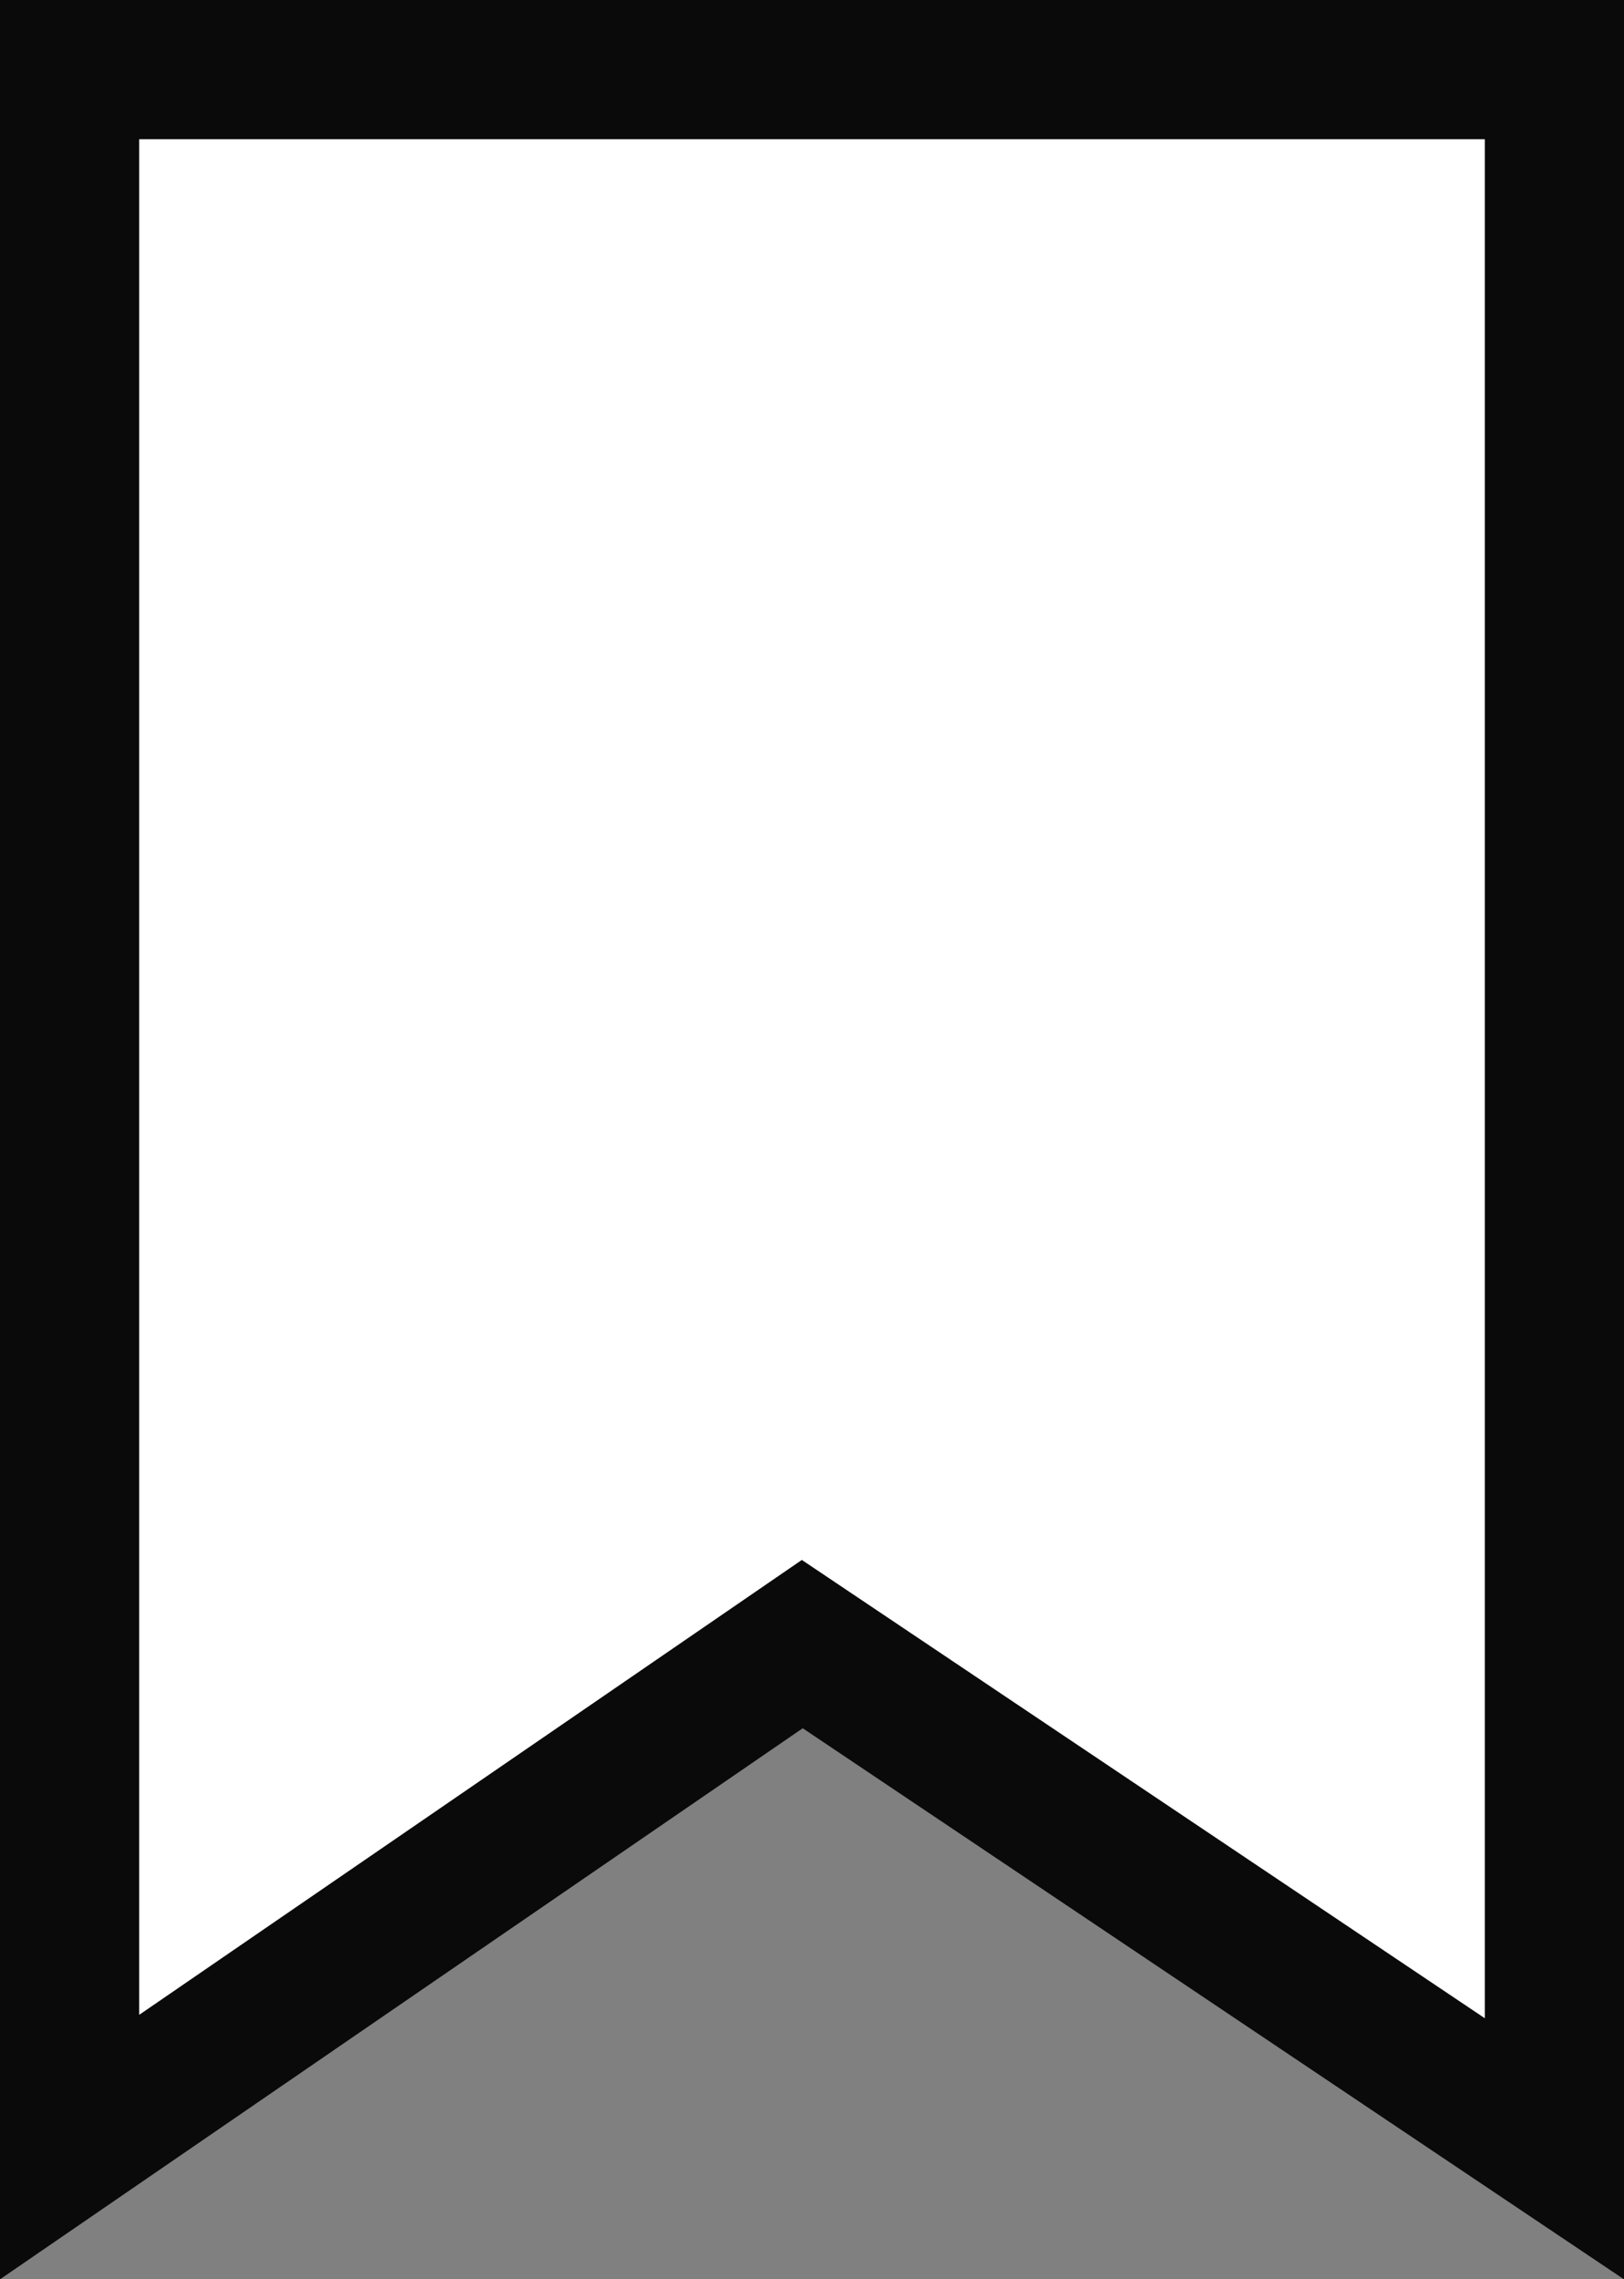 <svg xmlns="http://www.w3.org/2000/svg" width="35" height="49.104" viewBox="0 0 35 49.104">
  <rect x="0" y="0" width="35" height="49.104" fill="#808080" stroke="none"/>
  <g id="Path_38500" data-name="Path 38500" transform="translate(0 80.167) rotate(-90)" fill="#fff">
    <path d="M 78.667 33.5 L 33.875 33.5 L 44.18 18.135 L 44.747 17.29 L 44.171 16.451 L 33.911 1.5 L 78.667 1.5 L 78.667 33.5 Z" stroke="none"/>
    <path d="M 36.76 3 L 46.56 17.281 L 36.687 32 L 77.167 32 L 77.167 3 L 36.76 3 M 31.062 0 L 80.167 0 L 80.167 35 L 31.062 35 L 42.934 17.3 L 31.062 0 Z" stroke="none" fill="#0a0a0a"/>
  </g>
</svg>
